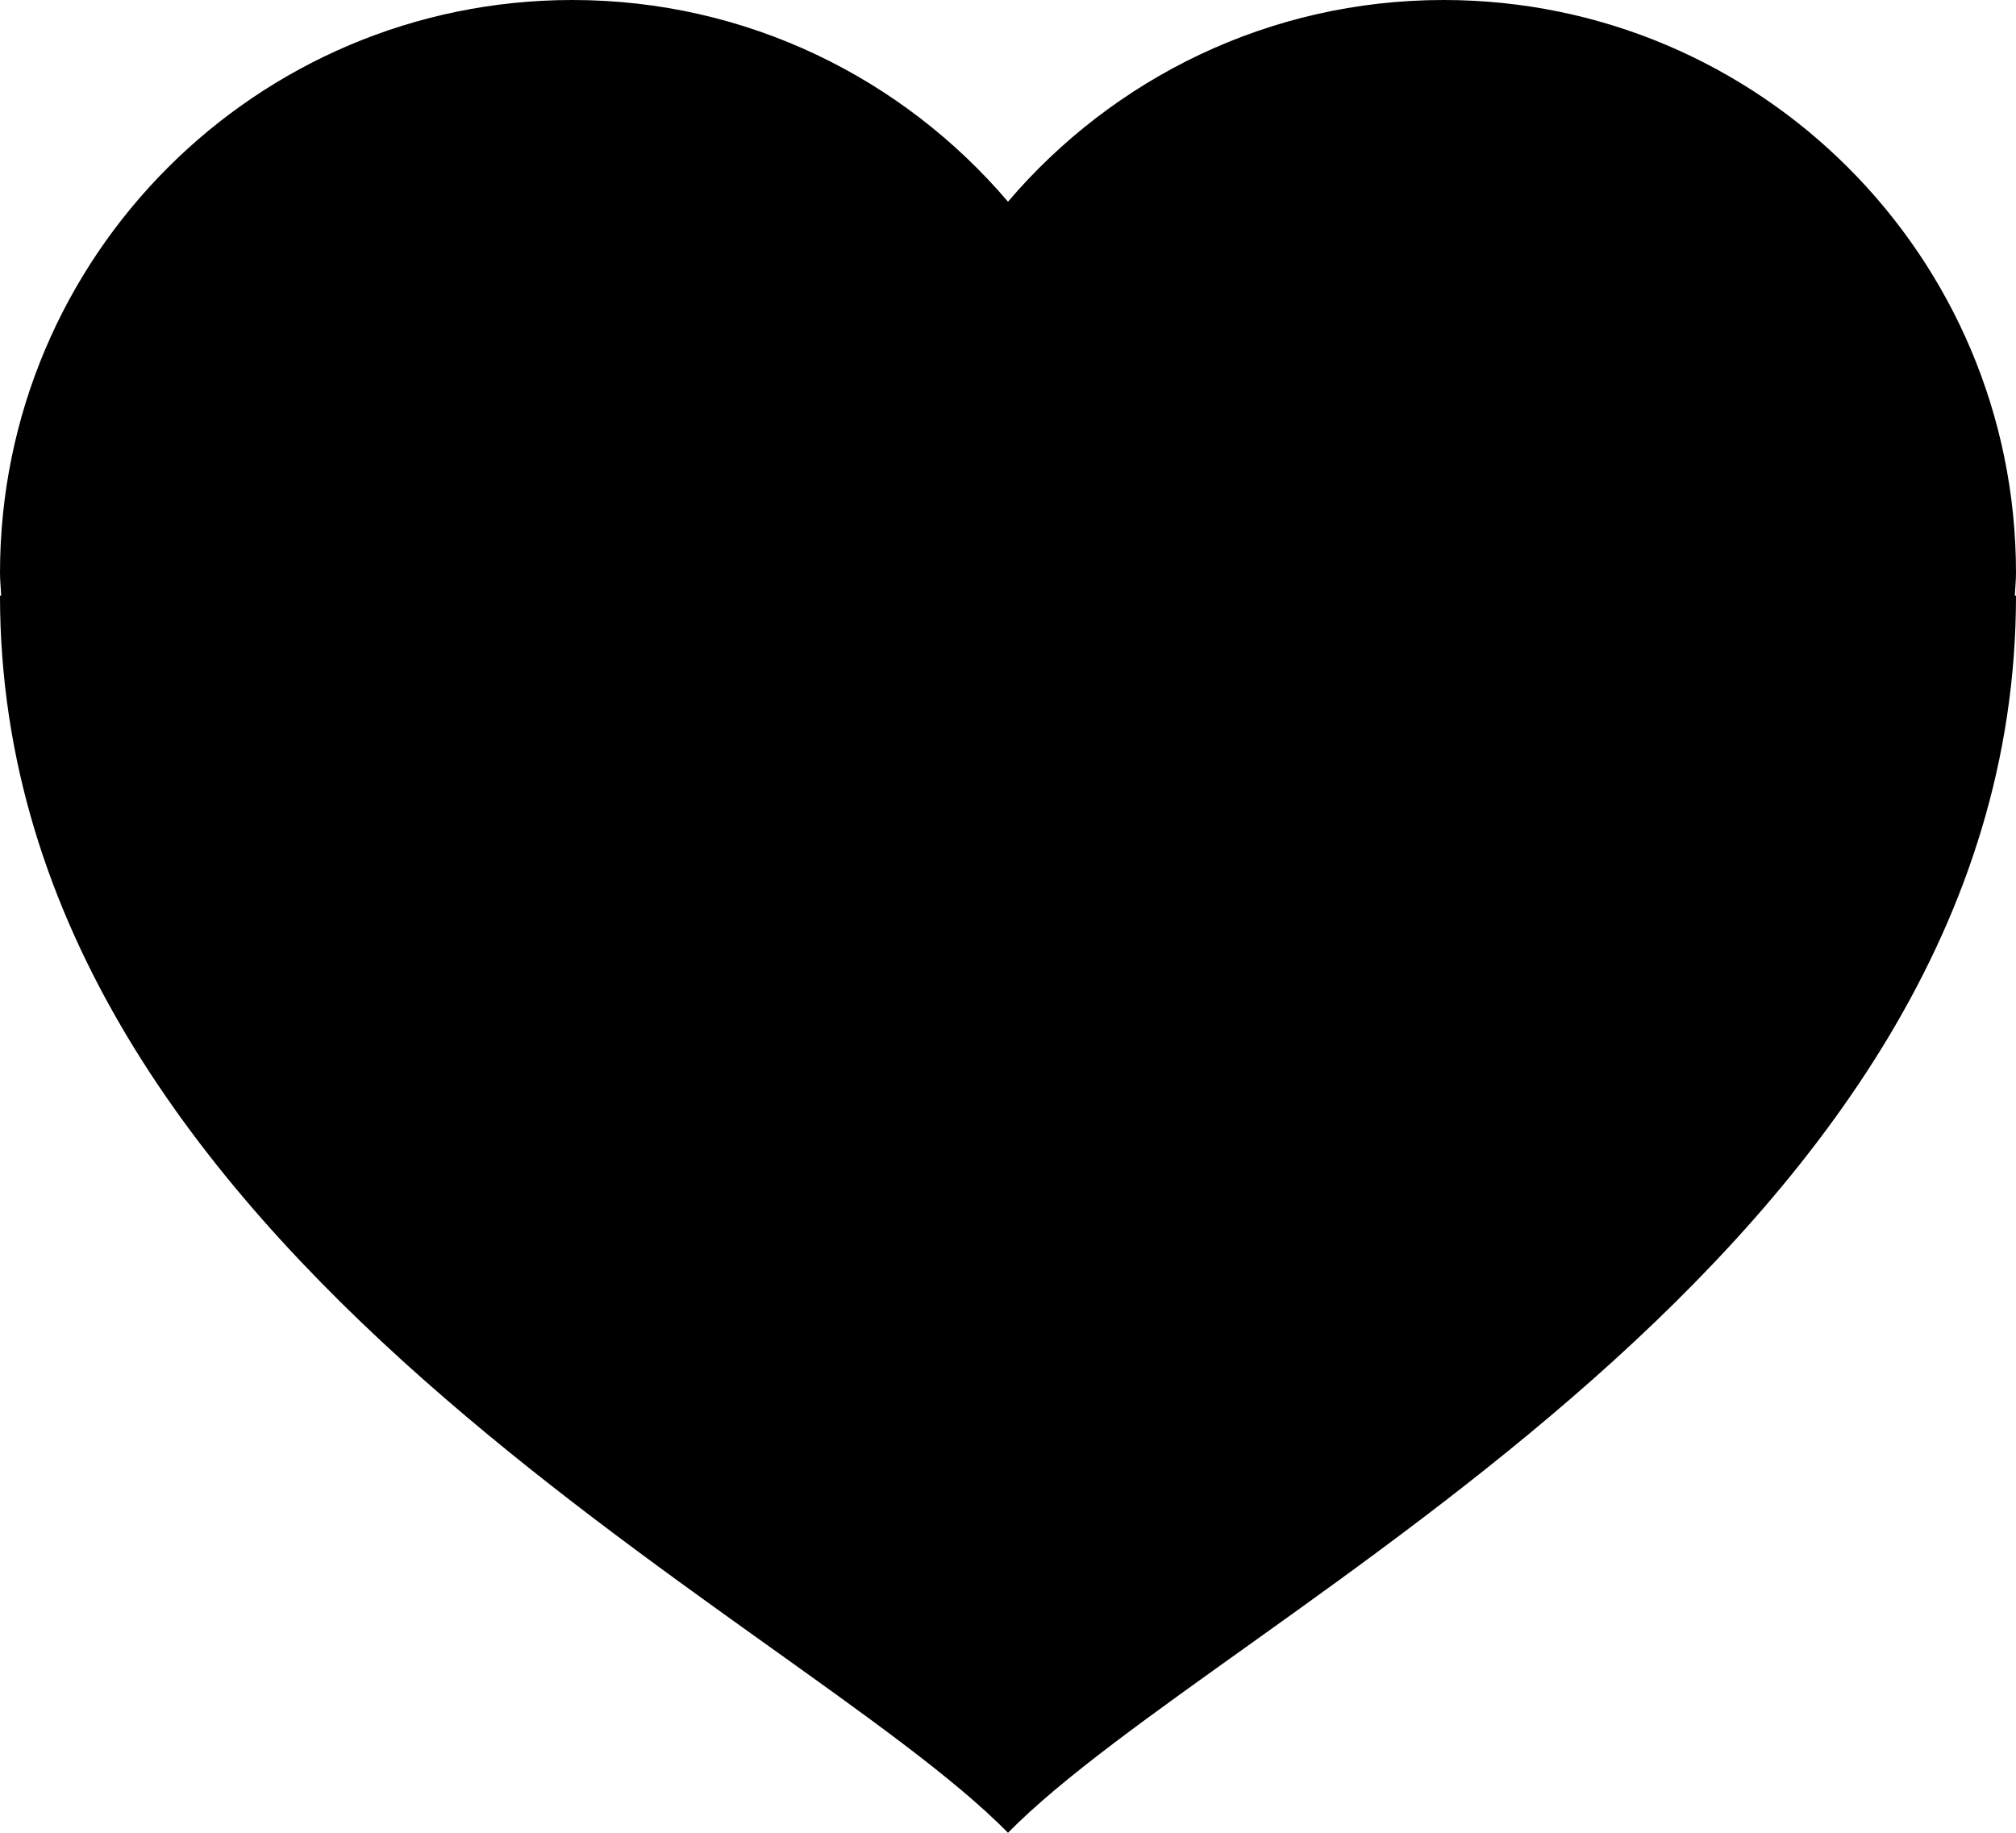 <?xml version="1.0" encoding="iso-8859-1"?>
<!-- Generator: Adobe Illustrator 16.0.4, SVG Export Plug-In . SVG Version: 6.00 Build 0)  -->
<!DOCTYPE svg PUBLIC "-//W3C//DTD SVG 1.1//EN" "http://www.w3.org/Graphics/SVG/1.1/DTD/svg11.dtd">
<svg version="1.1" id="Layer_1" xmlns="http://www.w3.org/2000/svg" xmlns:xlink="http://www.w3.org/1999/xlink" x="0px" y="0px"
	 width="44px" height="40px" viewBox="0 0 44 40" style="enable-background:new 0 0 44 40;" xml:space="preserve">
<g id="_x37_48-heart-toolbar-selected_x40_2x.png">
	<g>
		<path d="M44,12.503C44,5.598,38.406,0,31.507,0C27.697,0,24.292,1.712,22,4.402C19.709,1.712,16.303,0,12.493,0
			C5.594,0,0,5.598,0,12.503C0,12.671,0.019,12.834,0.025,13H0c0,14.399,17.286,22.2,22,27c4.715-4.8,22-12.601,22-27h-0.025
			C43.981,12.834,44,12.671,44,12.503z"/>
	</g>
</g>
</svg>
